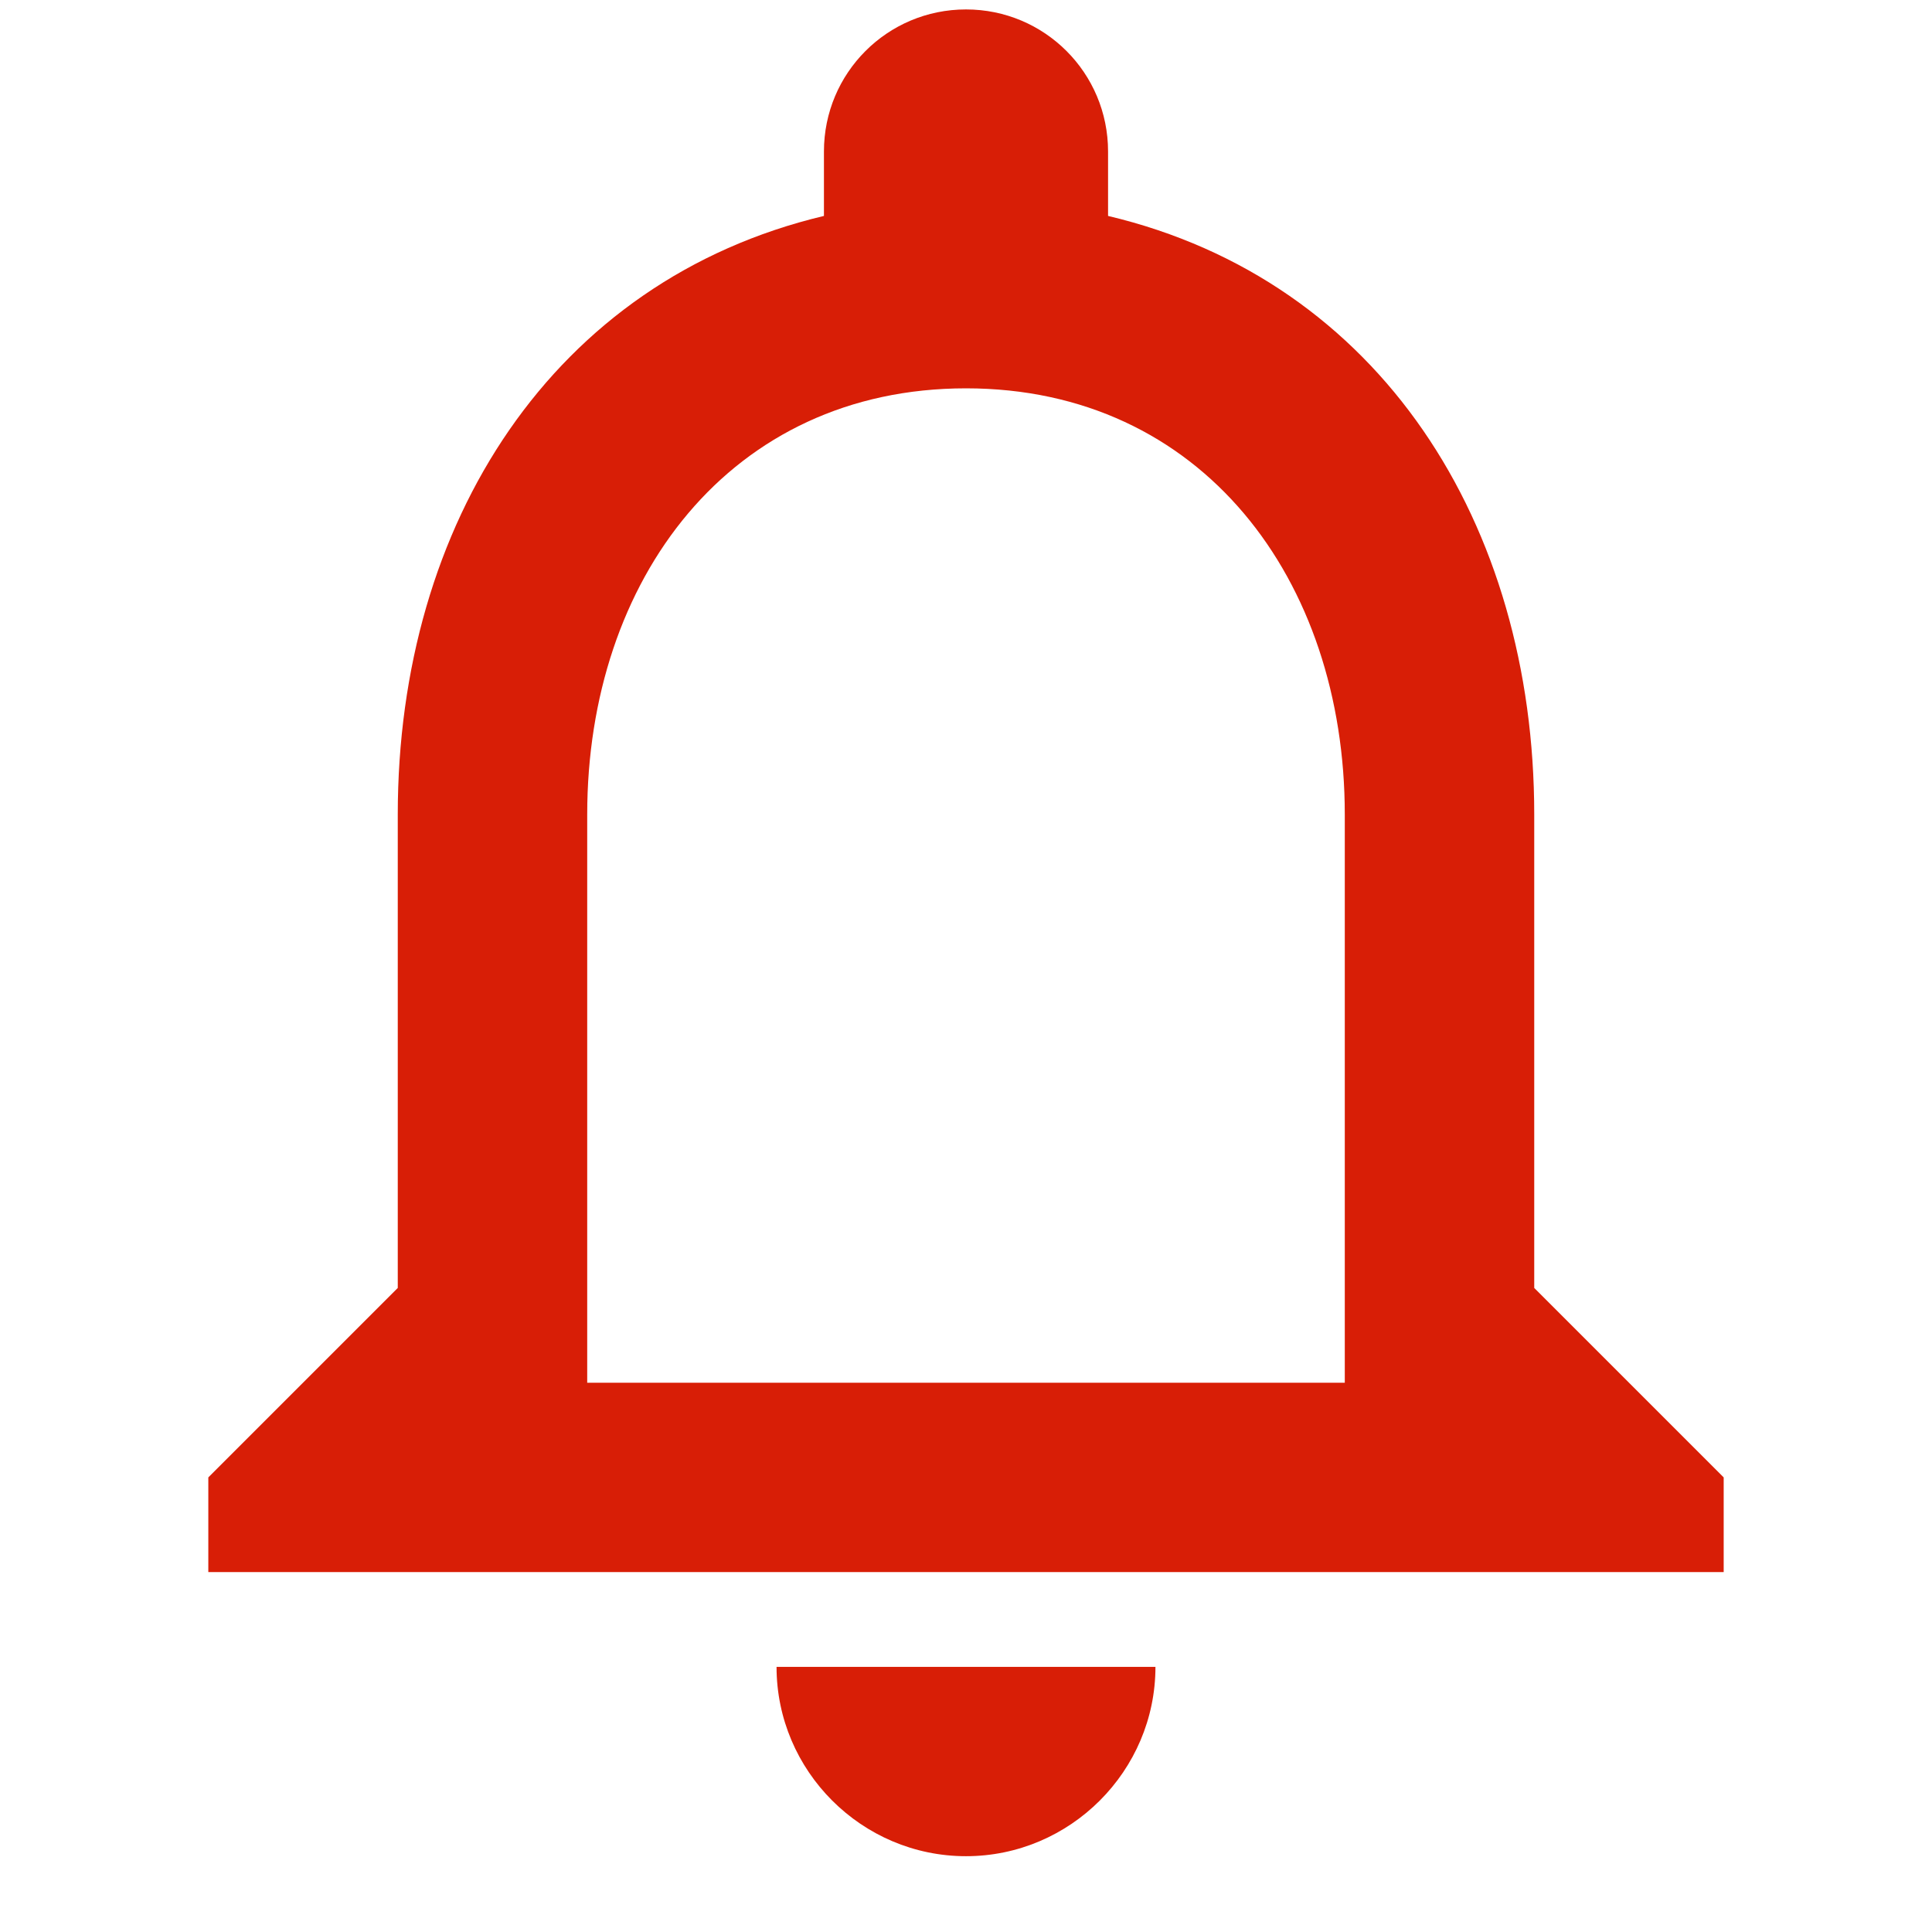 <?xml version="1.0" standalone="no"?><!DOCTYPE svg PUBLIC "-//W3C//DTD SVG 1.1//EN" "http://www.w3.org/Graphics/SVG/1.1/DTD/svg11.dtd"><svg t="1554967306678" class="icon" style="" viewBox="0 0 1024 1024" version="1.1" xmlns="http://www.w3.org/2000/svg" p-id="1018" xmlns:xlink="http://www.w3.org/1999/xlink" width="128" height="128"><defs><style type="text/css"></style></defs><path d="M512 983.823c55.236 0 100.412-45.176 100.412-100.352H411.588c0 55.176 45.176 100.352 100.412 100.352zM813.176 682.647V431.706c0-154.142-81.8-283.106-225.882-317.259v-34.153C587.294 38.671 553.683 5 512 5s-75.294 33.672-75.294 75.294V114.447C293.165 148.6 210.824 277.082 210.824 431.706v250.94L110.411 783.059v50.176h803.177V783.059L813.176 682.647z m-100.412 50.236H311.236v-301.176c0-124.506 75.776-225.882 200.764-225.882s200.764 101.376 200.764 225.882v301.176z" p-id="1019" fill="#d81e06"></path></svg>